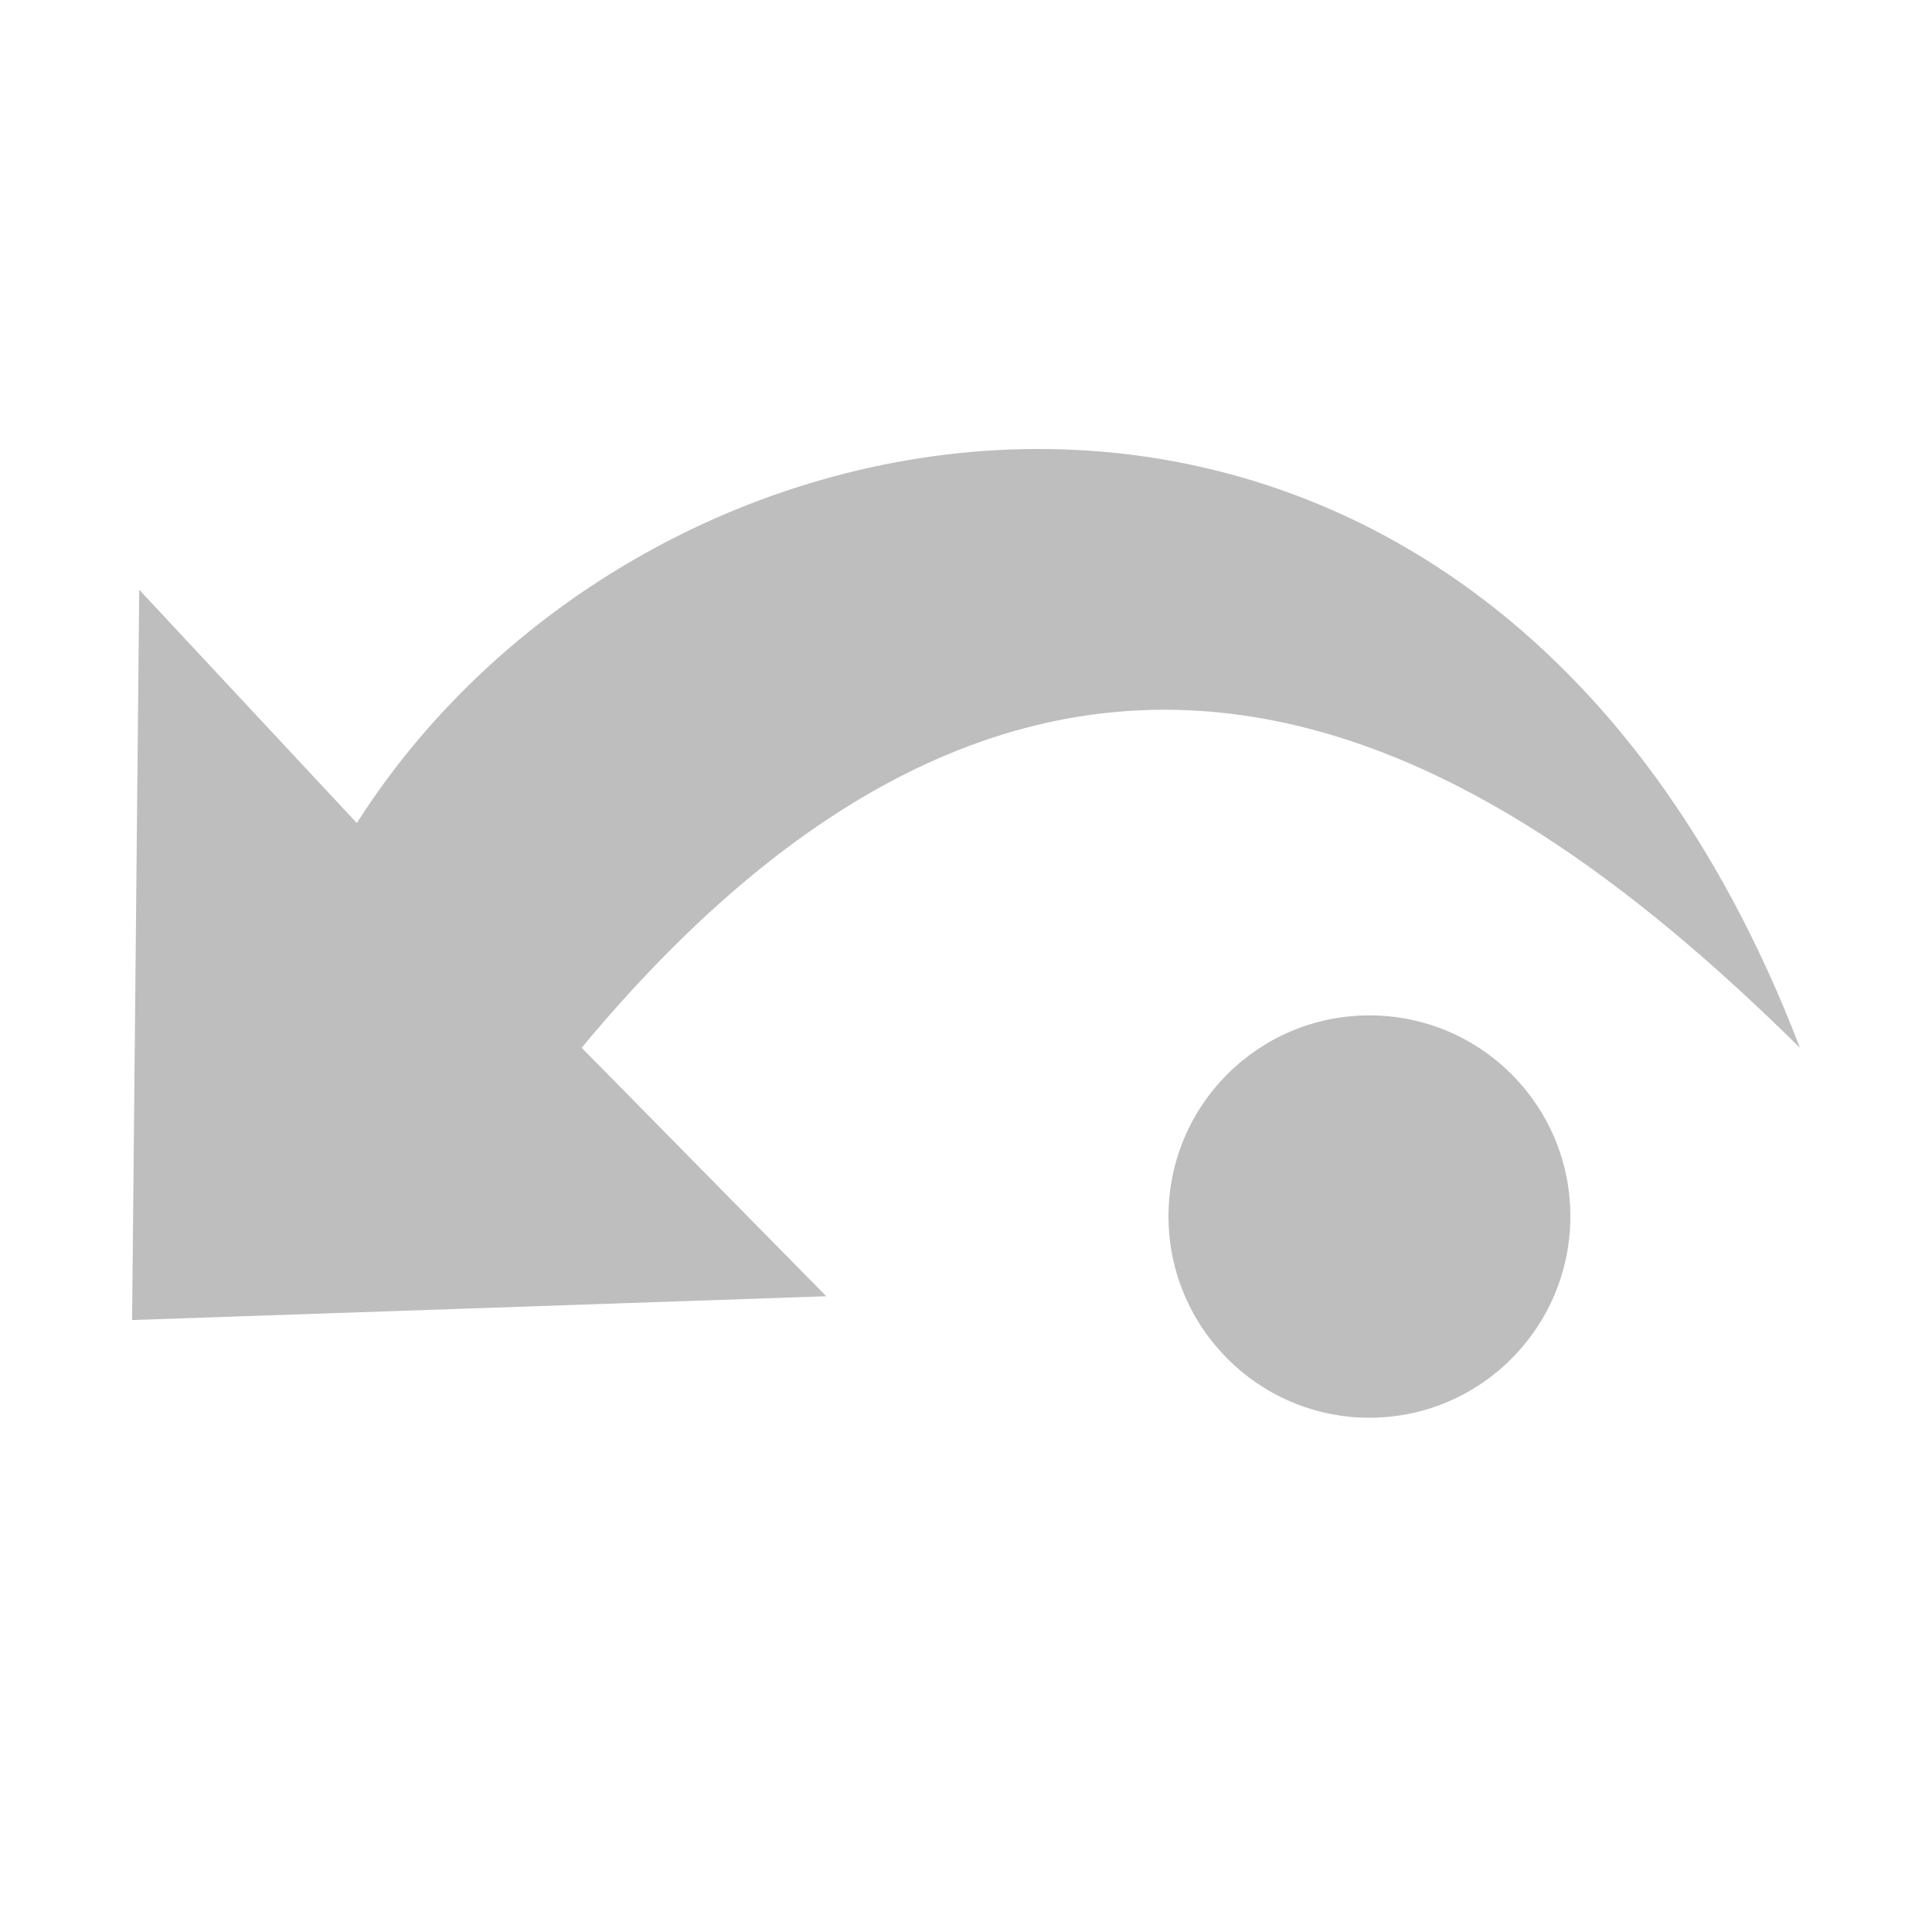 <svg height="16" width="16" xmlns="http://www.w3.org/2000/svg"><g fill="#bebebe"><path d="m11.341 8.409c.92 0 1.664.745 1.664 1.664 0 .92-.745 1.668-1.664 1.668s-1.664-.749-1.664-1.668c0-.92.745-1.664 1.664-1.664z"/><path d="m8.689 3.719c2.42.034 4.882 1.473 6.217 4.958-2.384-2.349-6.015-4.903-10.089 0l2.026 2.058-5.749.197.059-6.048 1.802 1.932c1.224-1.921 3.46-3.129 5.733-3.097z"/></g></svg>